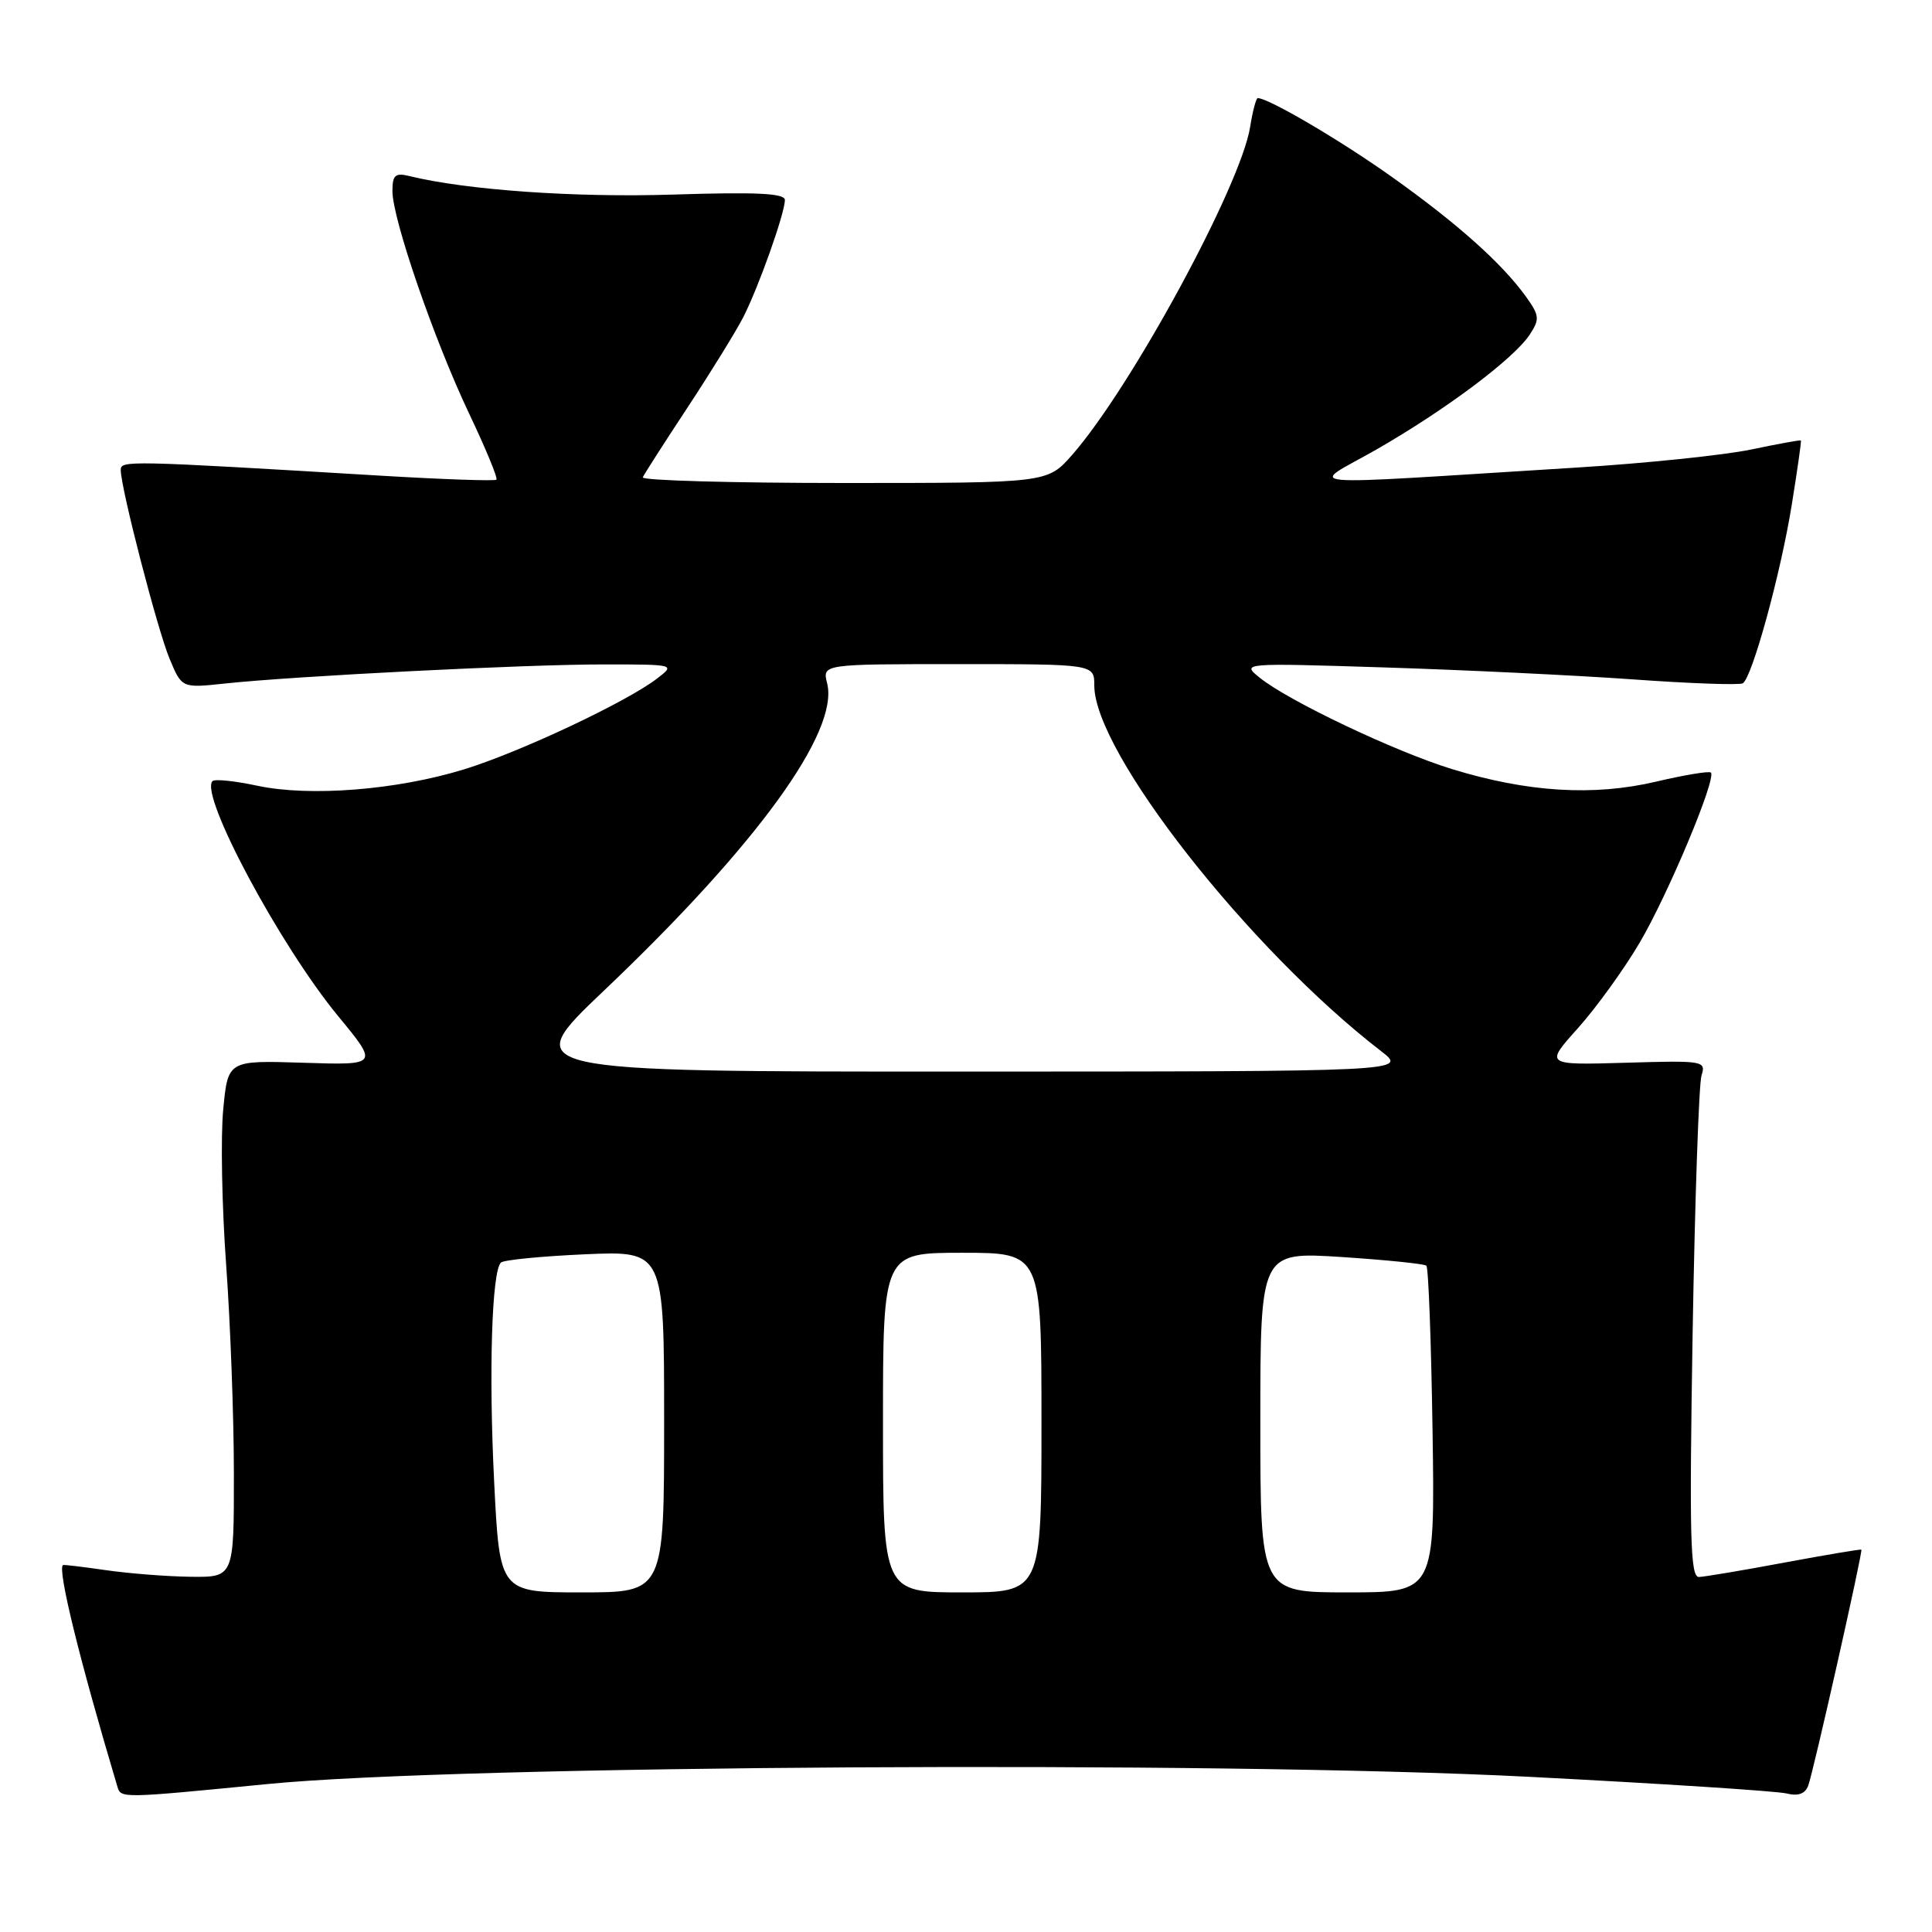 <?xml version="1.0" encoding="UTF-8" standalone="no"?>
<!DOCTYPE svg PUBLIC "-//W3C//DTD SVG 1.1//EN" "http://www.w3.org/Graphics/SVG/1.1/DTD/svg11.dtd" >
<svg xmlns="http://www.w3.org/2000/svg" xmlns:xlink="http://www.w3.org/1999/xlink" version="1.1" viewBox="0 0 256 256">
 <g >
 <path fill="currentColor"
d=" M 35.50 236.39 C 60.83 233.90 161.27 233.32 202.47 235.43 C 220.05 236.33 235.46 237.33 236.71 237.64 C 238.24 238.03 239.18 237.70 239.59 236.63 C 240.26 234.89 246.85 205.60 246.64 205.34 C 246.56 205.25 242.00 206.02 236.50 207.04 C 231.00 208.07 225.88 208.93 225.12 208.96 C 223.97 208.99 223.84 203.73 224.28 176.75 C 224.58 159.01 225.11 143.60 225.46 142.50 C 226.08 140.57 225.72 140.51 215.40 140.82 C 204.69 141.13 204.69 141.13 209.10 136.22 C 211.52 133.51 215.20 128.42 217.27 124.90 C 221.04 118.49 227.47 103.14 226.70 102.37 C 226.48 102.14 223.19 102.69 219.40 103.58 C 211.14 105.52 202.39 104.98 192.37 101.90 C 184.81 99.57 170.71 92.87 166.92 89.80 C 164.50 87.85 164.52 87.84 183.50 88.44 C 193.95 88.77 208.73 89.48 216.34 90.02 C 223.94 90.57 230.51 90.80 230.93 90.54 C 232.17 89.78 235.95 76.00 237.41 66.93 C 238.16 62.30 238.71 58.44 238.63 58.36 C 238.56 58.28 235.57 58.82 232.00 59.57 C 228.43 60.31 218.07 61.39 209.00 61.95 C 170.06 64.36 173.46 64.67 182.37 59.57 C 191.58 54.29 200.61 47.52 202.71 44.32 C 204.04 42.29 203.99 41.80 202.18 39.28 C 199.00 34.88 193.15 29.65 184.50 23.49 C 177.74 18.67 168.10 13.00 166.66 13.00 C 166.44 13.00 165.98 14.72 165.65 16.82 C 164.40 24.62 149.88 51.37 142.06 60.28 C 138.79 64.00 138.79 64.00 111.81 64.00 C 96.97 64.00 84.98 63.66 85.17 63.25 C 85.35 62.84 88.02 58.67 91.10 54.00 C 94.18 49.32 97.49 43.96 98.46 42.08 C 100.47 38.18 104.00 28.27 104.00 26.50 C 104.00 25.61 100.25 25.43 89.25 25.78 C 76.25 26.20 61.83 25.19 54.25 23.33 C 52.36 22.87 52.00 23.19 52.00 25.33 C 52.00 29.02 57.56 45.13 62.18 54.84 C 64.36 59.43 65.98 63.35 65.78 63.56 C 65.57 63.76 58.68 63.52 50.45 63.03 C 16.72 61.01 16.00 61.00 16.00 62.28 C 16.00 64.66 20.89 83.56 22.49 87.34 C 24.10 91.18 24.10 91.18 29.80 90.57 C 39.05 89.58 69.73 88.03 80.00 88.04 C 89.46 88.04 89.49 88.05 87.08 89.90 C 83.04 93.01 68.91 99.66 61.50 101.94 C 52.58 104.69 41.03 105.60 34.08 104.11 C 31.12 103.48 28.46 103.20 28.16 103.50 C 26.39 105.28 37.09 125.29 44.83 134.67 C 50.16 141.14 50.16 141.14 40.18 140.82 C 30.20 140.50 30.20 140.50 29.58 147.00 C 29.23 150.57 29.40 159.80 29.96 167.50 C 30.52 175.20 30.99 187.69 30.99 195.25 C 31.00 209.00 31.00 209.00 25.25 208.93 C 22.09 208.89 17.02 208.49 14.00 208.05 C 10.97 207.61 8.43 207.31 8.34 207.38 C 7.59 207.95 10.56 220.02 15.56 236.75 C 16.03 238.30 16.01 238.30 35.50 236.39 Z  M 65.48 196.39 C 64.75 181.88 65.16 168.51 66.37 167.30 C 66.71 166.95 71.72 166.46 77.50 166.20 C 88.00 165.74 88.00 165.74 88.00 188.37 C 88.00 211.00 88.00 211.00 77.10 211.00 C 66.21 211.00 66.21 211.00 65.48 196.39 Z  M 117.00 188.50 C 117.00 166.00 117.00 166.00 127.50 166.00 C 138.00 166.00 138.00 166.00 138.00 188.50 C 138.00 211.00 138.00 211.00 127.50 211.00 C 117.00 211.00 117.00 211.00 117.00 188.50 Z  M 167.00 188.43 C 167.00 165.87 167.00 165.87 177.75 166.56 C 183.66 166.95 188.72 167.46 189.00 167.71 C 189.28 167.96 189.64 177.80 189.82 189.58 C 190.14 211.00 190.14 211.00 178.57 211.00 C 167.00 211.00 167.00 211.00 167.00 188.43 Z  M 80.04 131.25 C 100.27 112.02 111.21 96.95 109.60 90.54 C 108.96 88.00 108.96 88.00 126.98 88.00 C 145.00 88.00 145.00 88.00 145.00 90.84 C 145.00 99.67 165.48 125.77 183.00 139.28 C 186.50 141.98 186.50 141.98 127.62 141.99 C 68.73 142.00 68.73 142.00 80.04 131.25 Z "/>
</g>
</svg>
